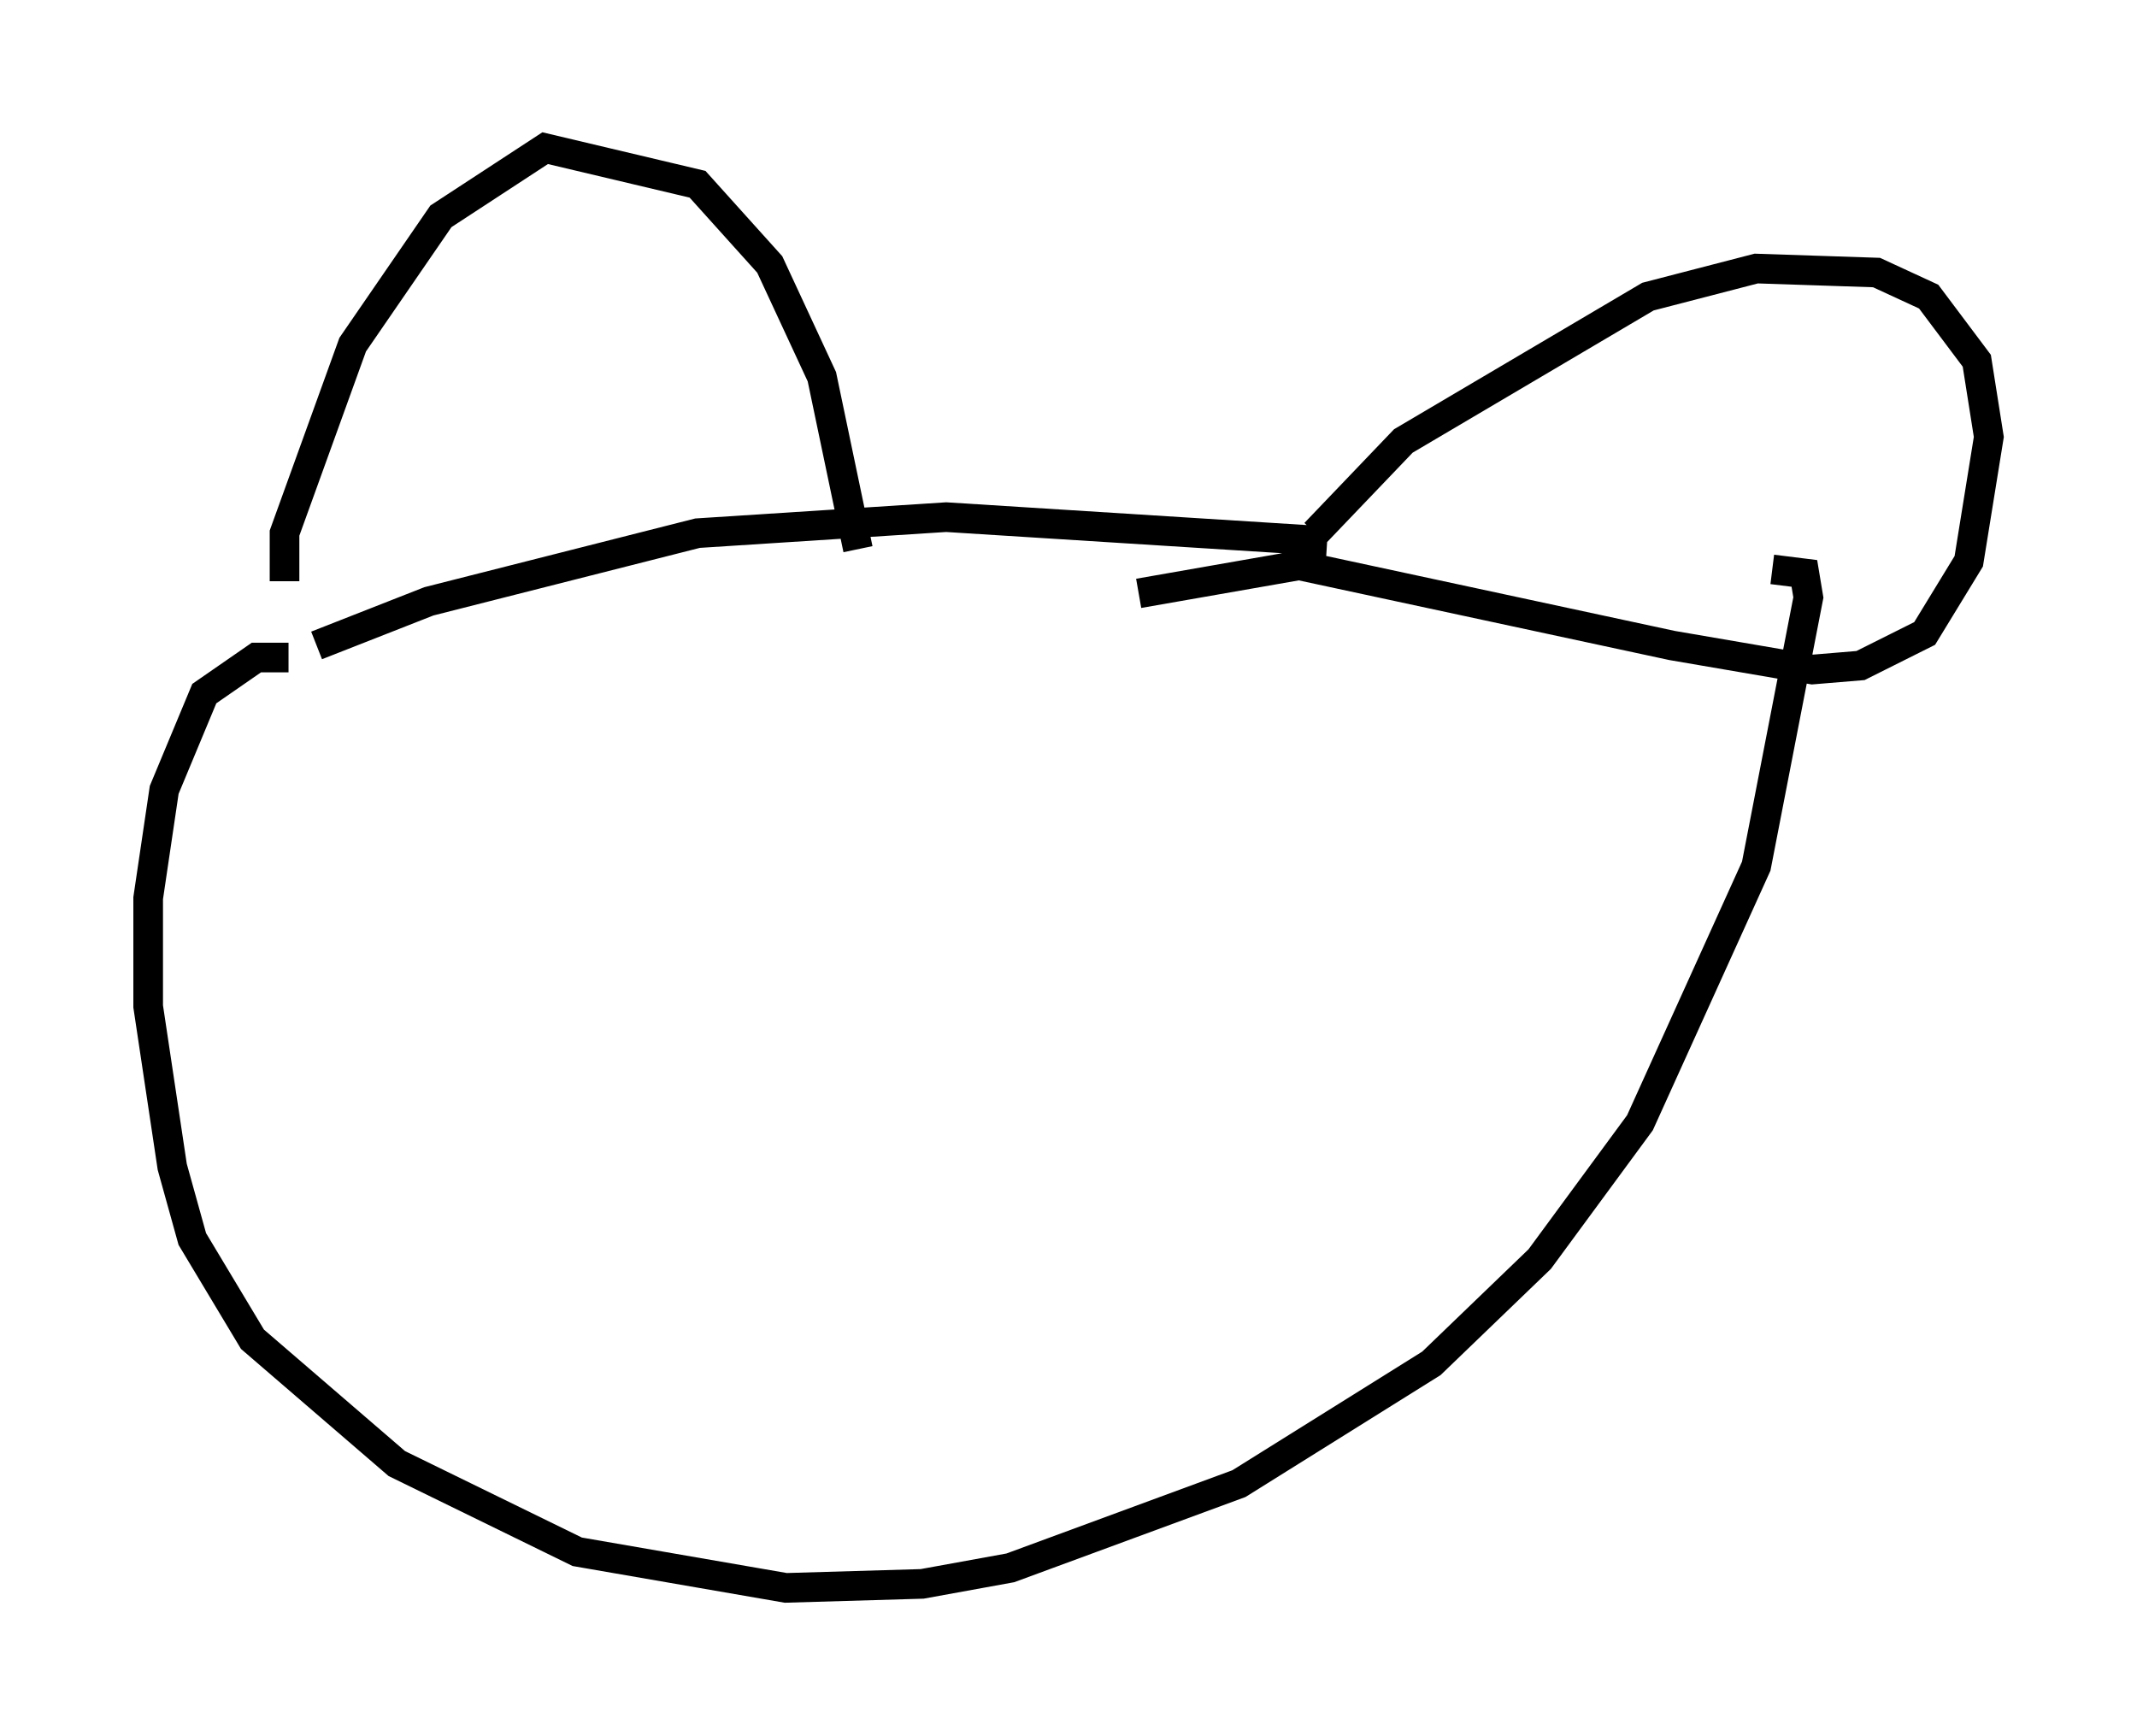 <?xml version="1.0" encoding="utf-8" ?>
<svg baseProfile="full" height="58.579" version="1.1" width="72.11" xmlns="http://www.w3.org/2000/svg" xmlns:ev="http://www.w3.org/2001/xml-events" xmlns:xlink="http://www.w3.org/1999/xlink"><defs /><rect fill="white" height="58.579" width="72.11" x="0" y="0" /><path d="M10.413, 20.832 m-0.812, -1.218 l0.0, -1.624 2.3, -6.36 l2.977, -4.33 3.518, -2.3 l5.142, 1.218 2.436, 2.706 l1.759, 3.789 1.218, 5.819 m-18.268, 3.248 l3.789, -1.488 9.066, -2.3 l8.39, -0.541 12.855, 0.812 m-0.406, -0.271 l2.977, -3.112 8.254, -4.871 l3.654, -0.947 4.059, 0.135 l1.759, 0.812 1.624, 2.165 l0.406, 2.571 -0.677, 4.195 l-1.488, 2.436 -2.165, 1.083 l-1.624, 0.135 -4.736, -0.812 l-12.584, -2.706 -5.413, 0.947 m-28.687, 2.165 l-1.083, 0.0 -1.759, 1.218 l-1.353, 3.248 -0.541, 3.654 l0.0, 3.654 0.812, 5.413 l0.677, 2.436 2.03, 3.383 l4.871, 4.195 6.089, 2.977 l7.036, 1.218 4.601, -0.135 l2.977, -0.541 7.713, -2.842 l6.495, -4.059 3.654, -3.518 l3.383, -4.601 3.924, -8.66 l1.759, -9.066 -0.135, -0.812 l-1.083, -0.135 " fill="none" stroke="black" stroke-width="1" /></svg>